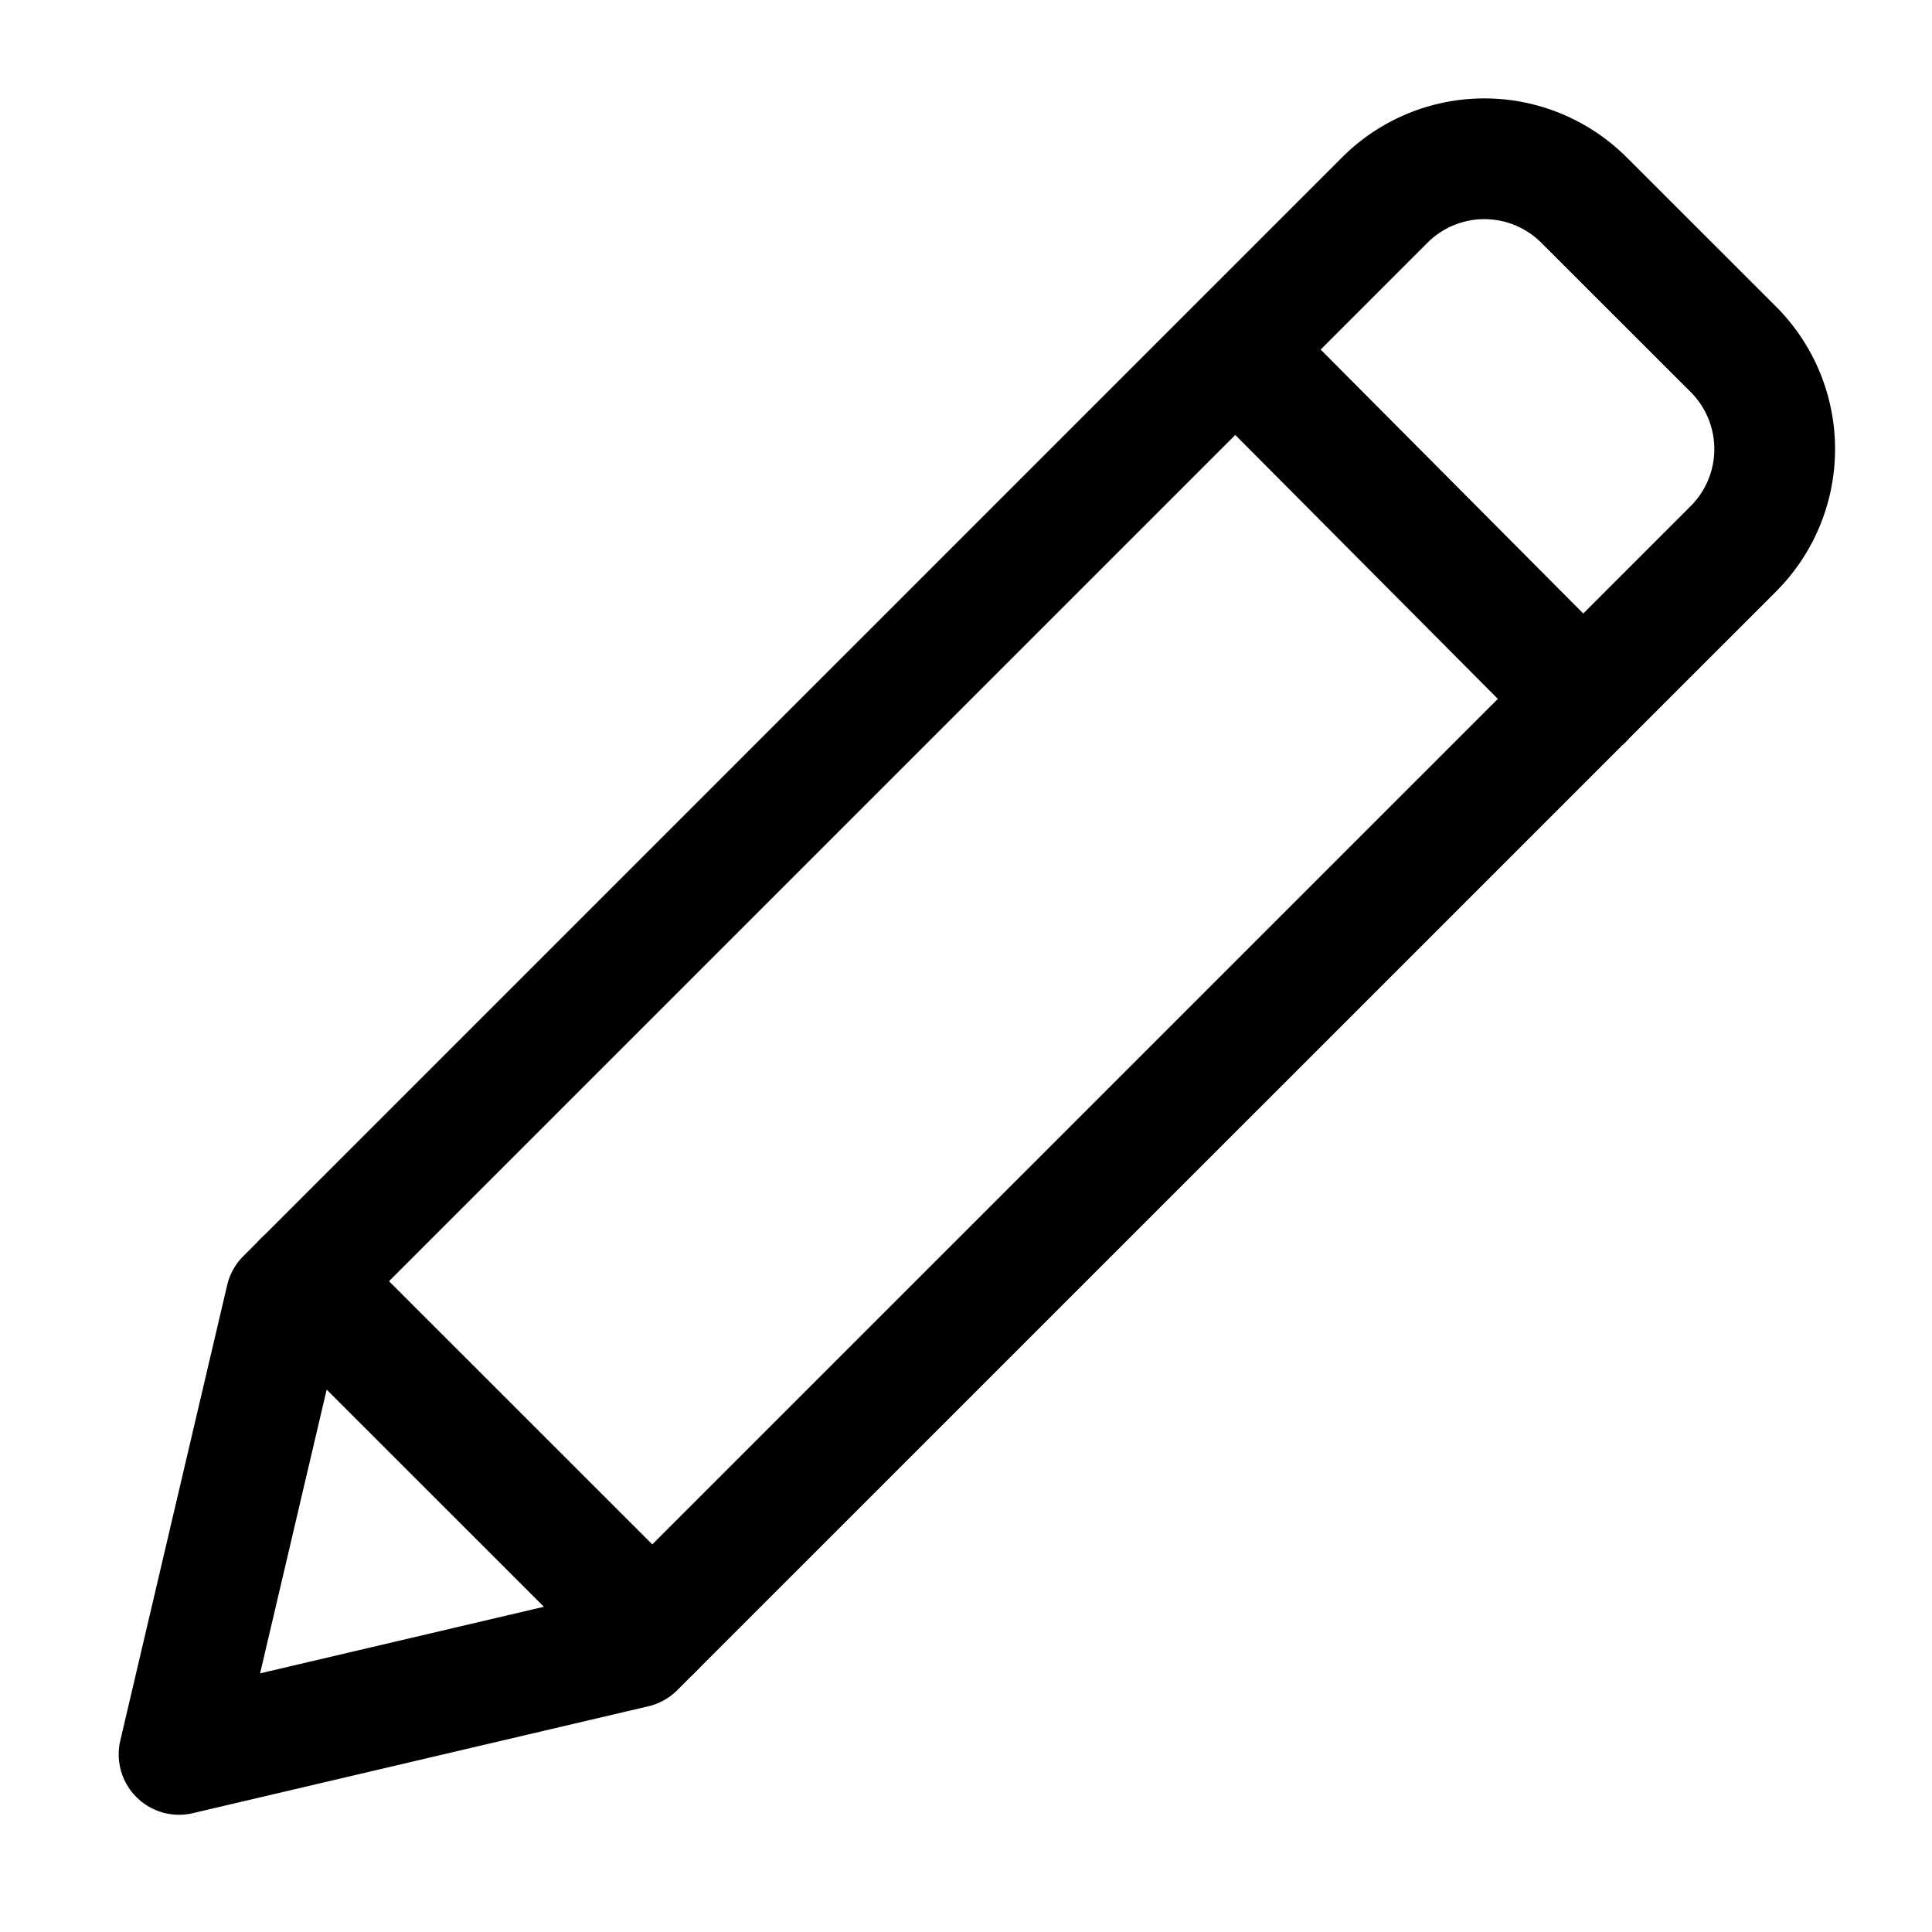 <svg viewBox="0 0 16 16" xmlns="http://www.w3.org/2000/svg"><g stroke="currentColor" fill="none" fill-rule="evenodd" stroke-linecap="round" stroke-linejoin="round"><path d="M5.255 13.644l-3.772.885.885-3.772 9.1-9.1a1.166 1.166 0 0 1 1.65 0l1.238 1.237a1.168 1.168 0 0 1 0 1.65l-9.101 9.1zm7.857-7.854l-2.881-2.896 2.881 2.896z"/><path d="M5.402 13.497L2.514 10.61l2.888 2.887z"/></g></svg>